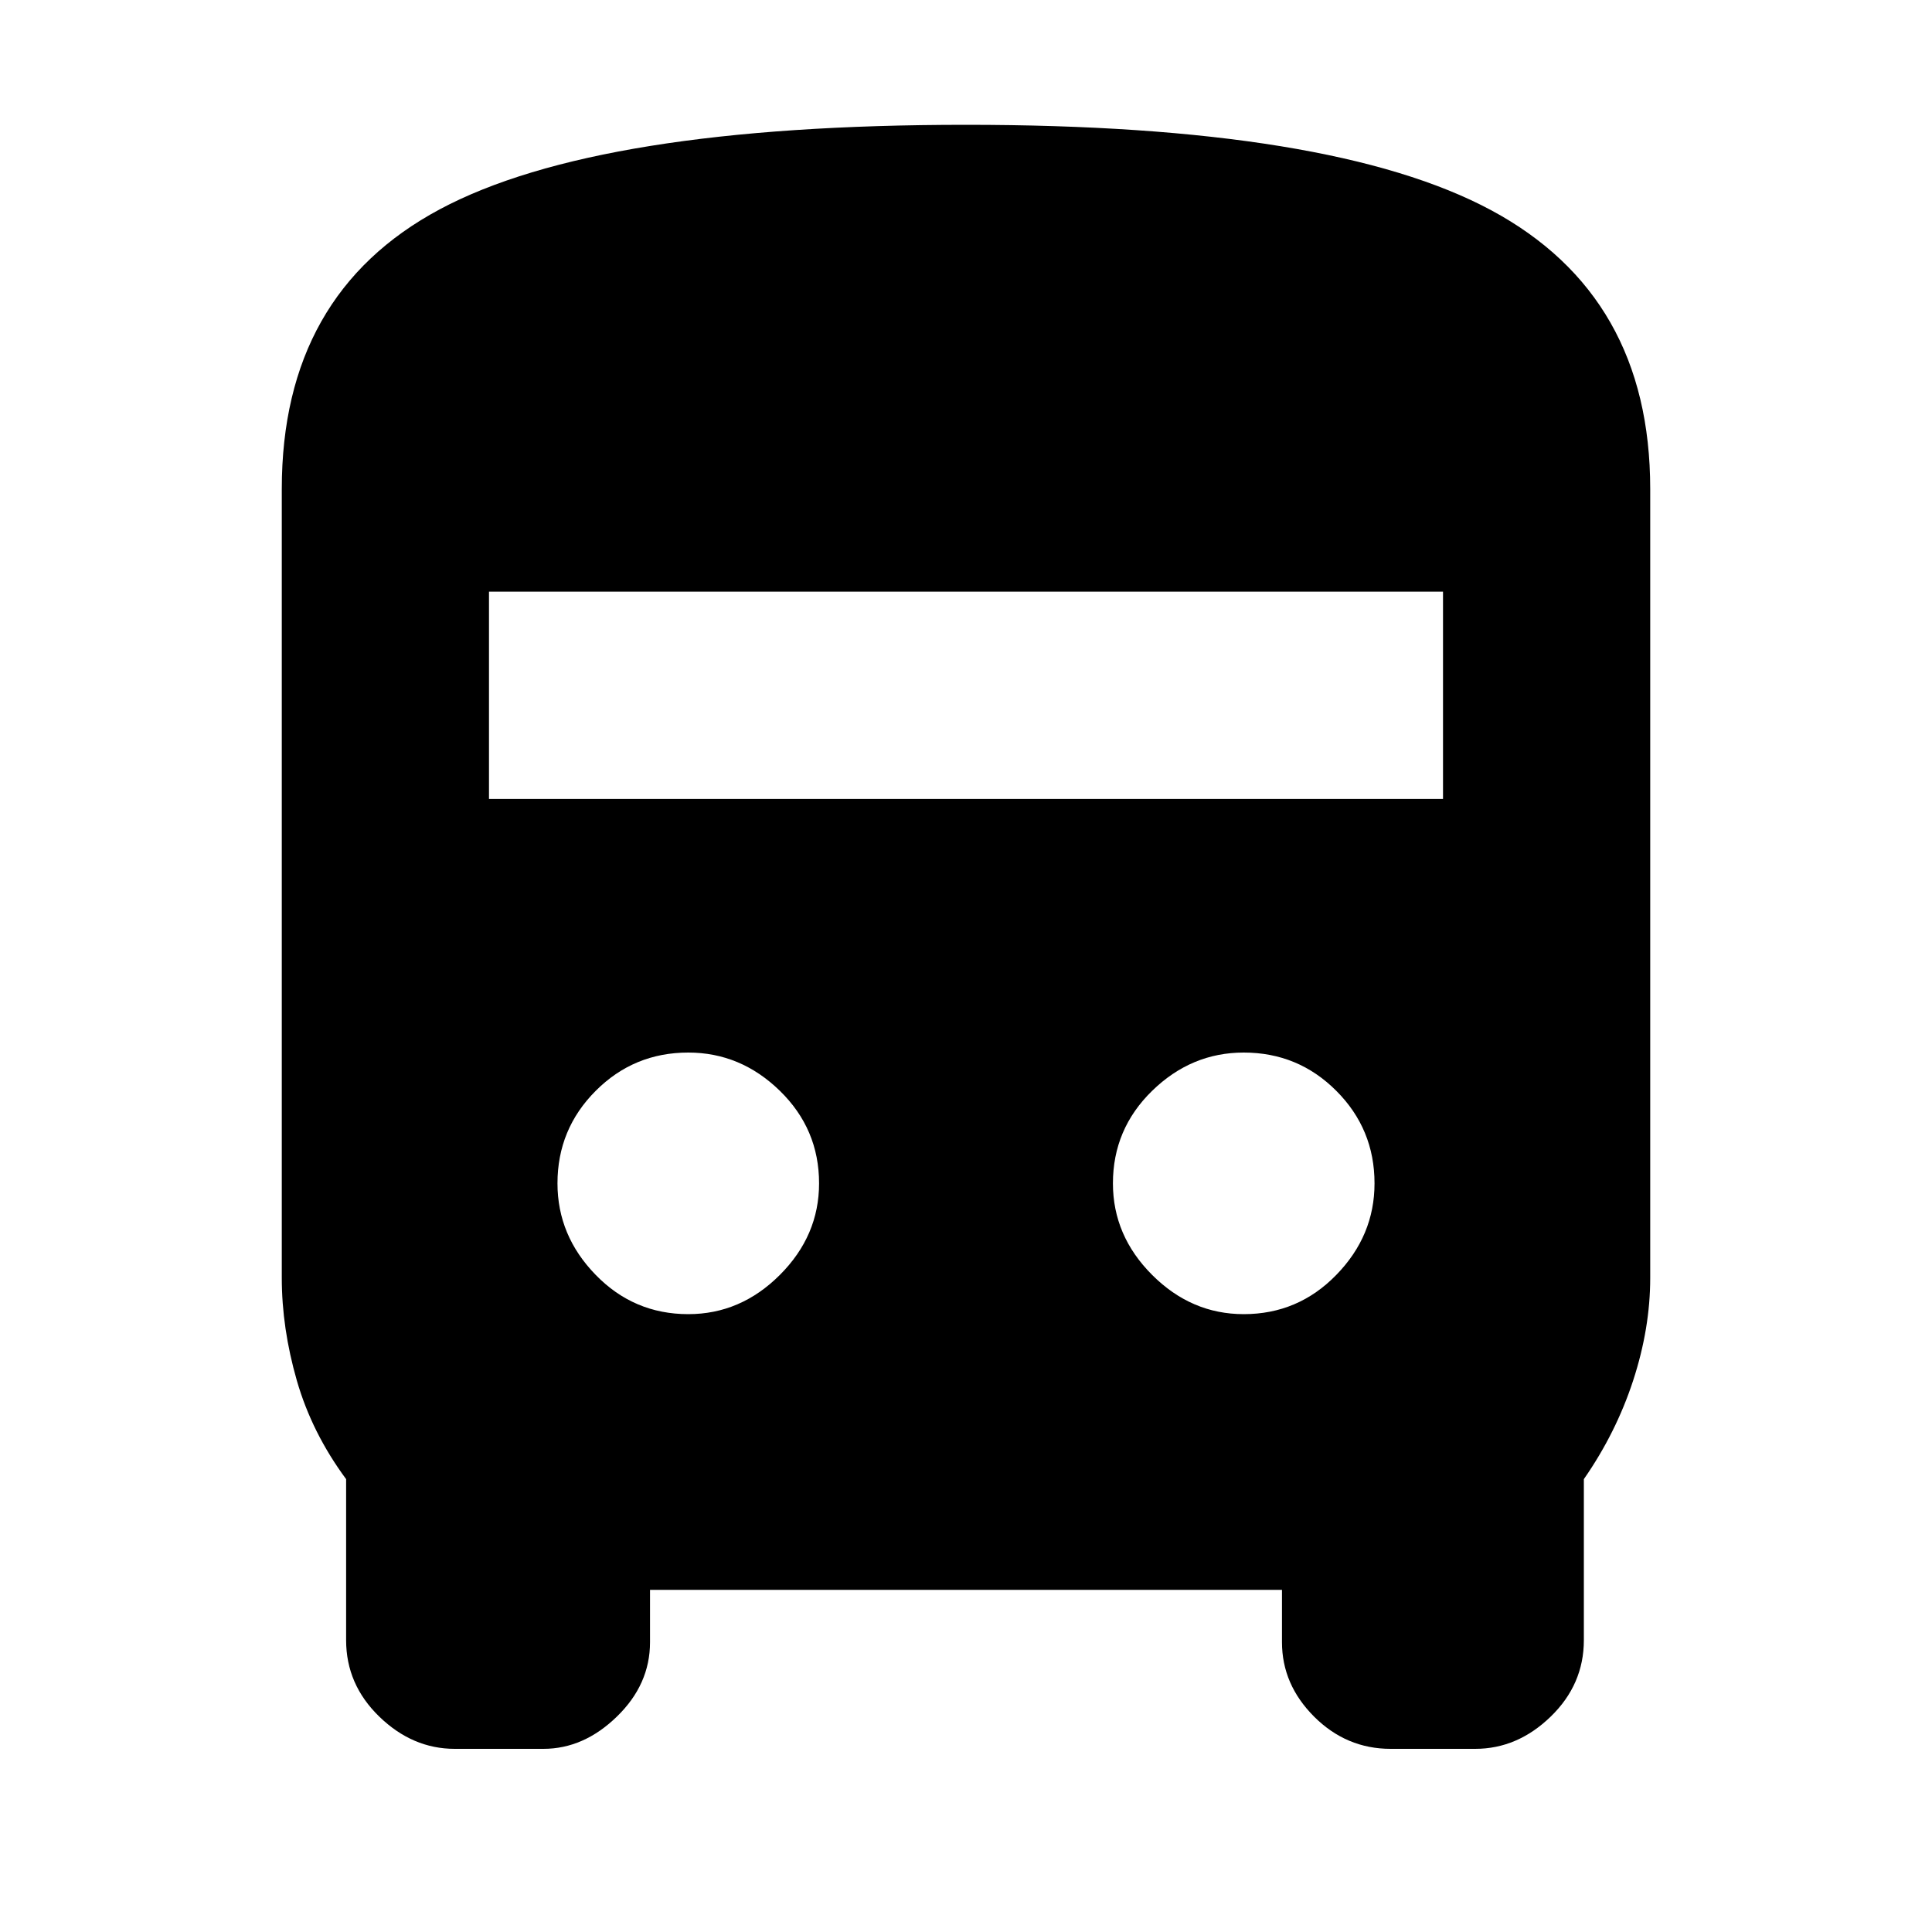 <svg xmlns="http://www.w3.org/2000/svg" height="20" width="20"><path d="M4.708 18.104q-.437 0-.781-.333-.344-.333-.344-.792v-1.667q-.354-.479-.51-1.02-.156-.542-.156-1.063V5.062q0-2.02 1.635-2.895Q6.188 1.292 10 1.292q3.792 0 5.438.885 1.645.885 1.645 2.885v8.167q0 .521-.177 1.063-.177.541-.51 1.02v1.667q0 .459-.344.792t-.781.333h-.875q-.458 0-.792-.333-.333-.333-.333-.771v-.542H6.729V17q0 .438-.344.771-.343.333-.76.333Zm.354-9.833h9.876V6.125H5.062Zm2.063 5.333q.542 0 .948-.406.406-.406.406-.948 0-.562-.406-.958-.406-.396-.948-.396-.563 0-.958.396-.396.396-.396.958 0 .542.396.948.395.406.958.406Zm5.75 0q.563 0 .958-.406.396-.406.396-.948 0-.562-.396-.958-.395-.396-.958-.396-.542 0-.948.396-.406.396-.406.958 0 .542.406.948.406.406.948.406Z"/></svg>